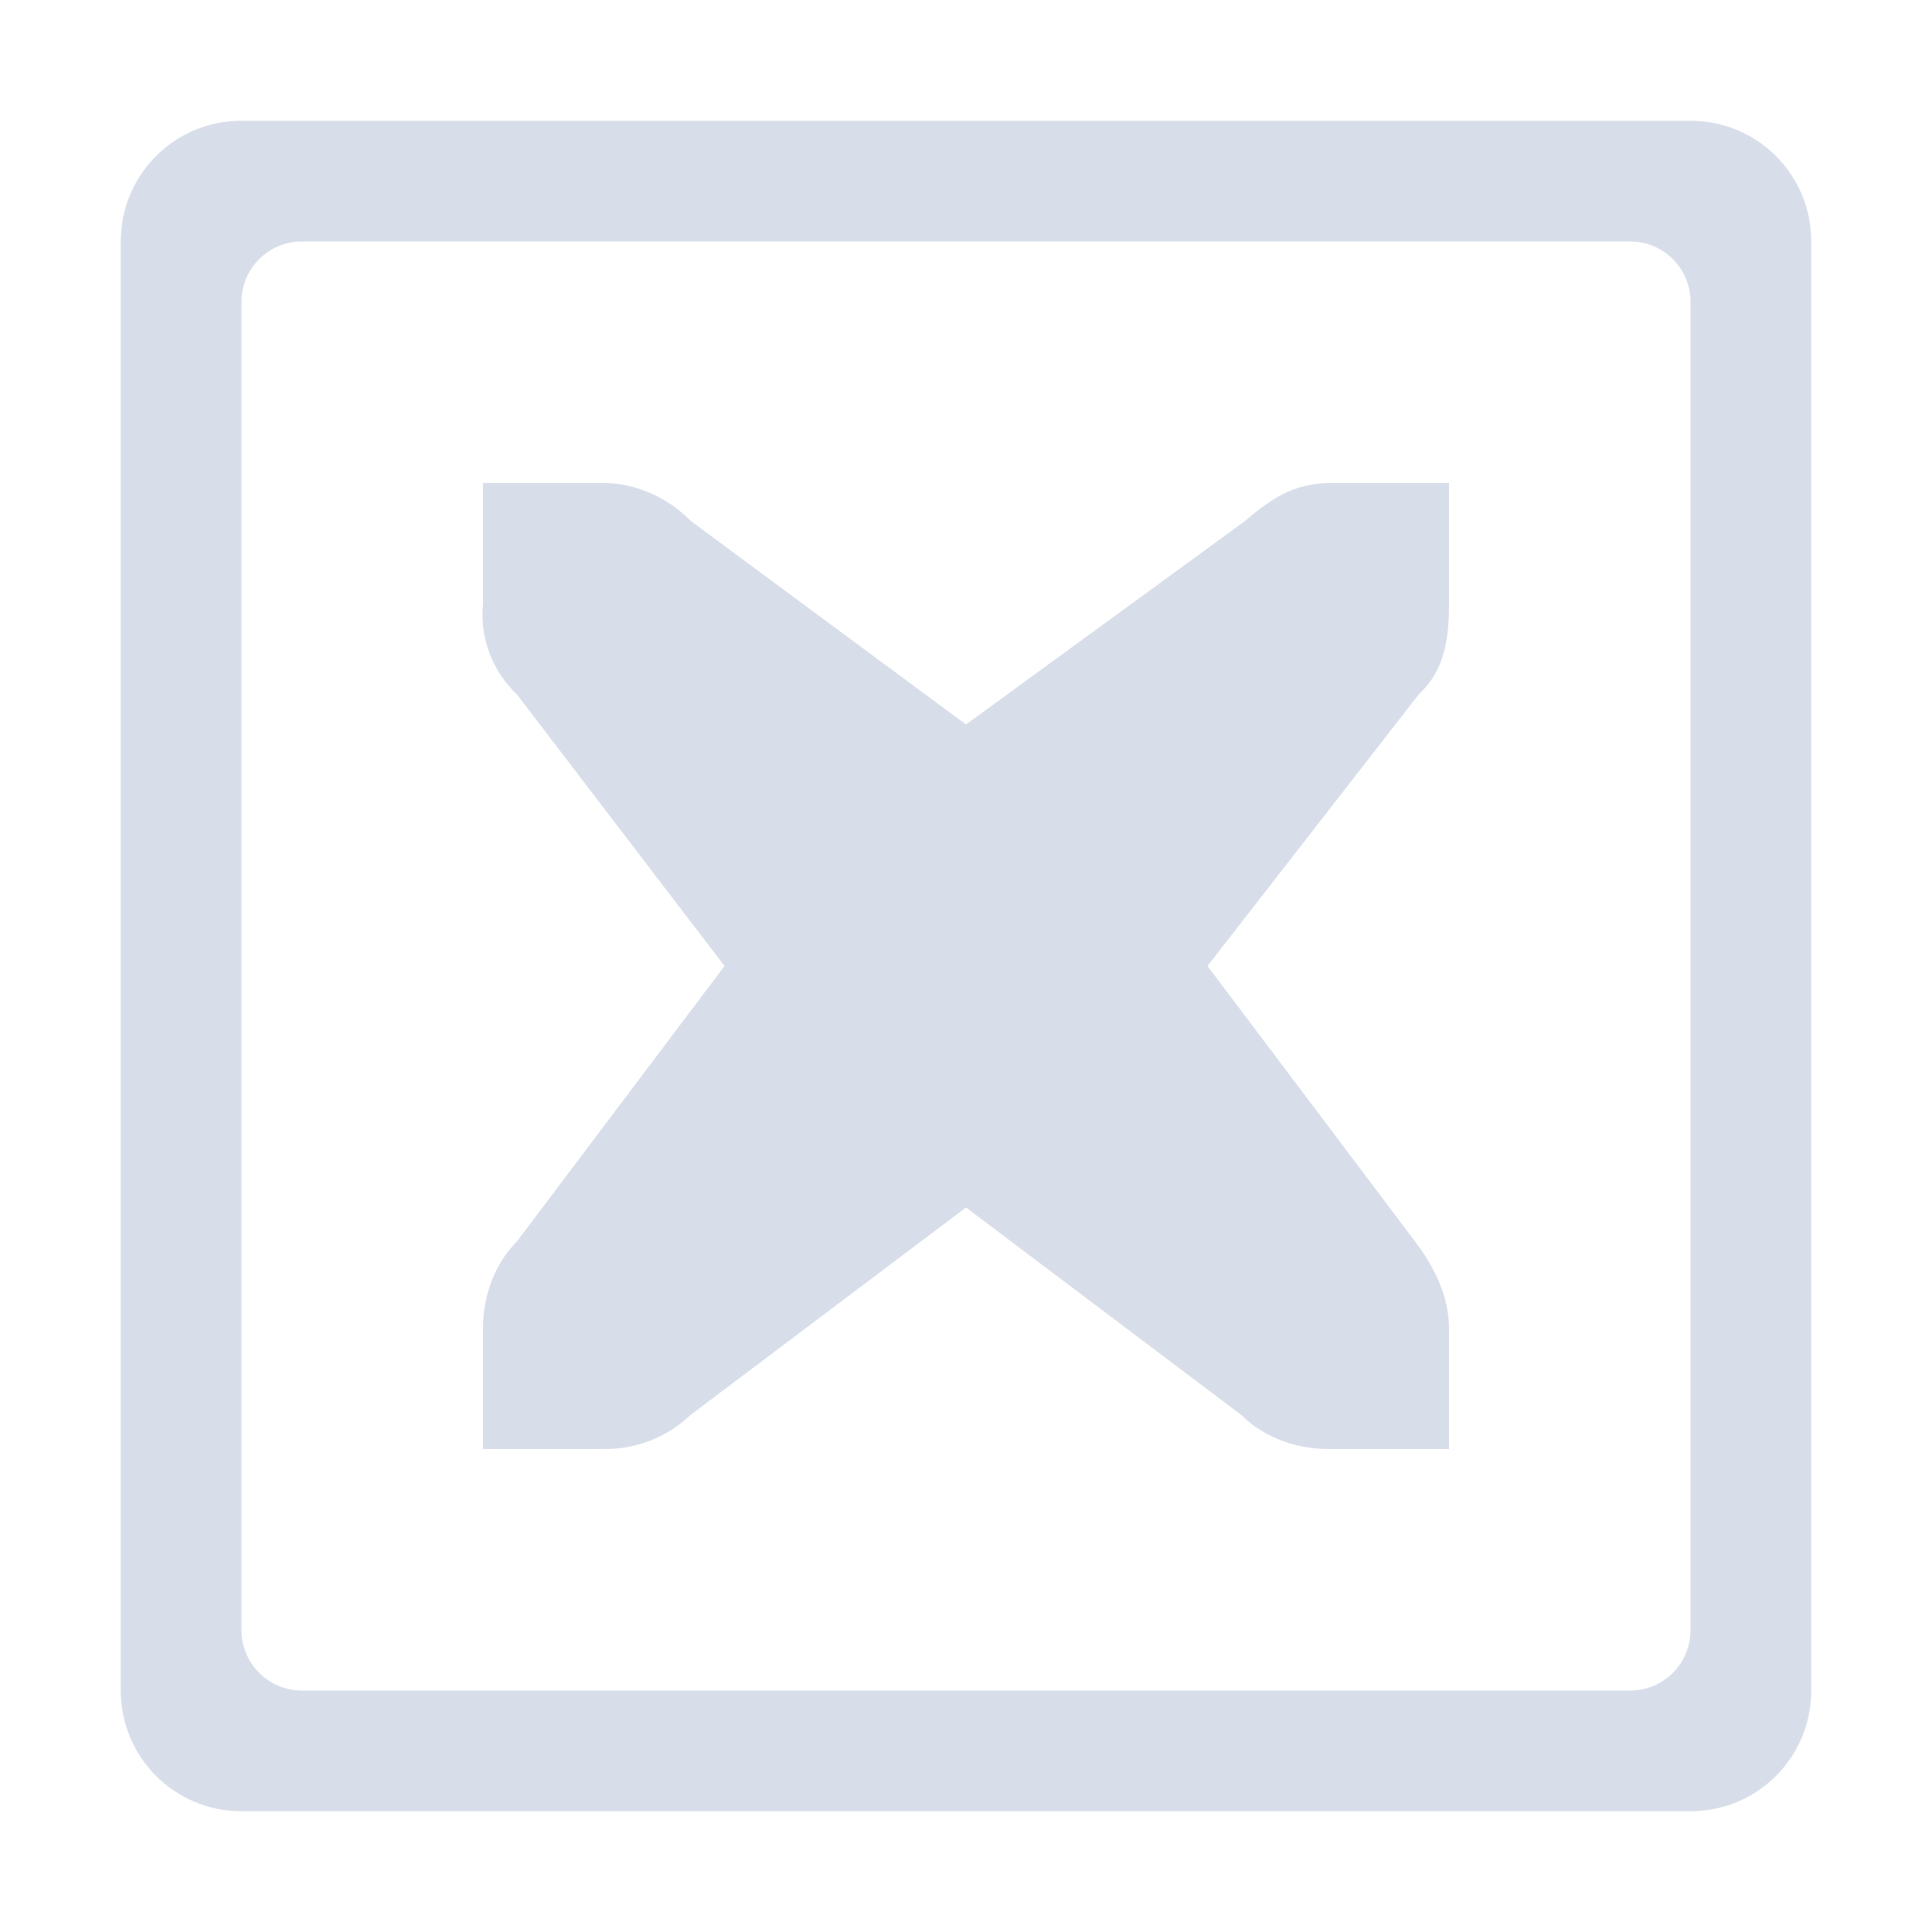 <svg version="1.1" viewBox="0 0 16 16" xmlns="http://www.w3.org/2000/svg"><path d="m2 1c-0.554 0-1 0.446-1 1v12c0 0.554 0.446 1 1 1h12c0.554 0 1-0.446 1-1v-12c0-0.554-0.446-1-1-1h-12zm0.5 1h11c0.277 0 0.5 0.223 0.5 0.5v11c0 0.277-0.223 0.5-0.5 0.5h-11c-0.277 0-0.5-0.223-0.5-0.5v-11c0-0.277 0.223-0.5 0.5-0.5z" style="fill:#d8dee9"/><path d="m4 4h1.031c0.255 0.011 0.51 0.129 0.688 0.313l2.281 1.687 2.313-1.687c0.265-0.231 0.446-0.306 0.687-0.313h1v1c0 0.286-0.034 0.55-0.25 0.75l-1.75 2.25 1.719 2.281c0.16 0.212 0.281 0.454 0.281 0.719v1h-1c-0.265 0-0.53-0.093-0.719-0.281l-2.281-1.719-2.281 1.718c-0.193 0.185-0.452 0.286-0.719 0.282h-1v-1c0-0.265 0.093-0.53 0.281-0.719l1.719-2.281-1.72-2.25c-0.204-0.193-0.308-0.47-0.28-0.75z" font-weight="400" overflow="visible" style="color:#d8dee9;fill:#d8dee9;text-decoration-line:none;text-indent:0;text-transform:none"/></svg>
